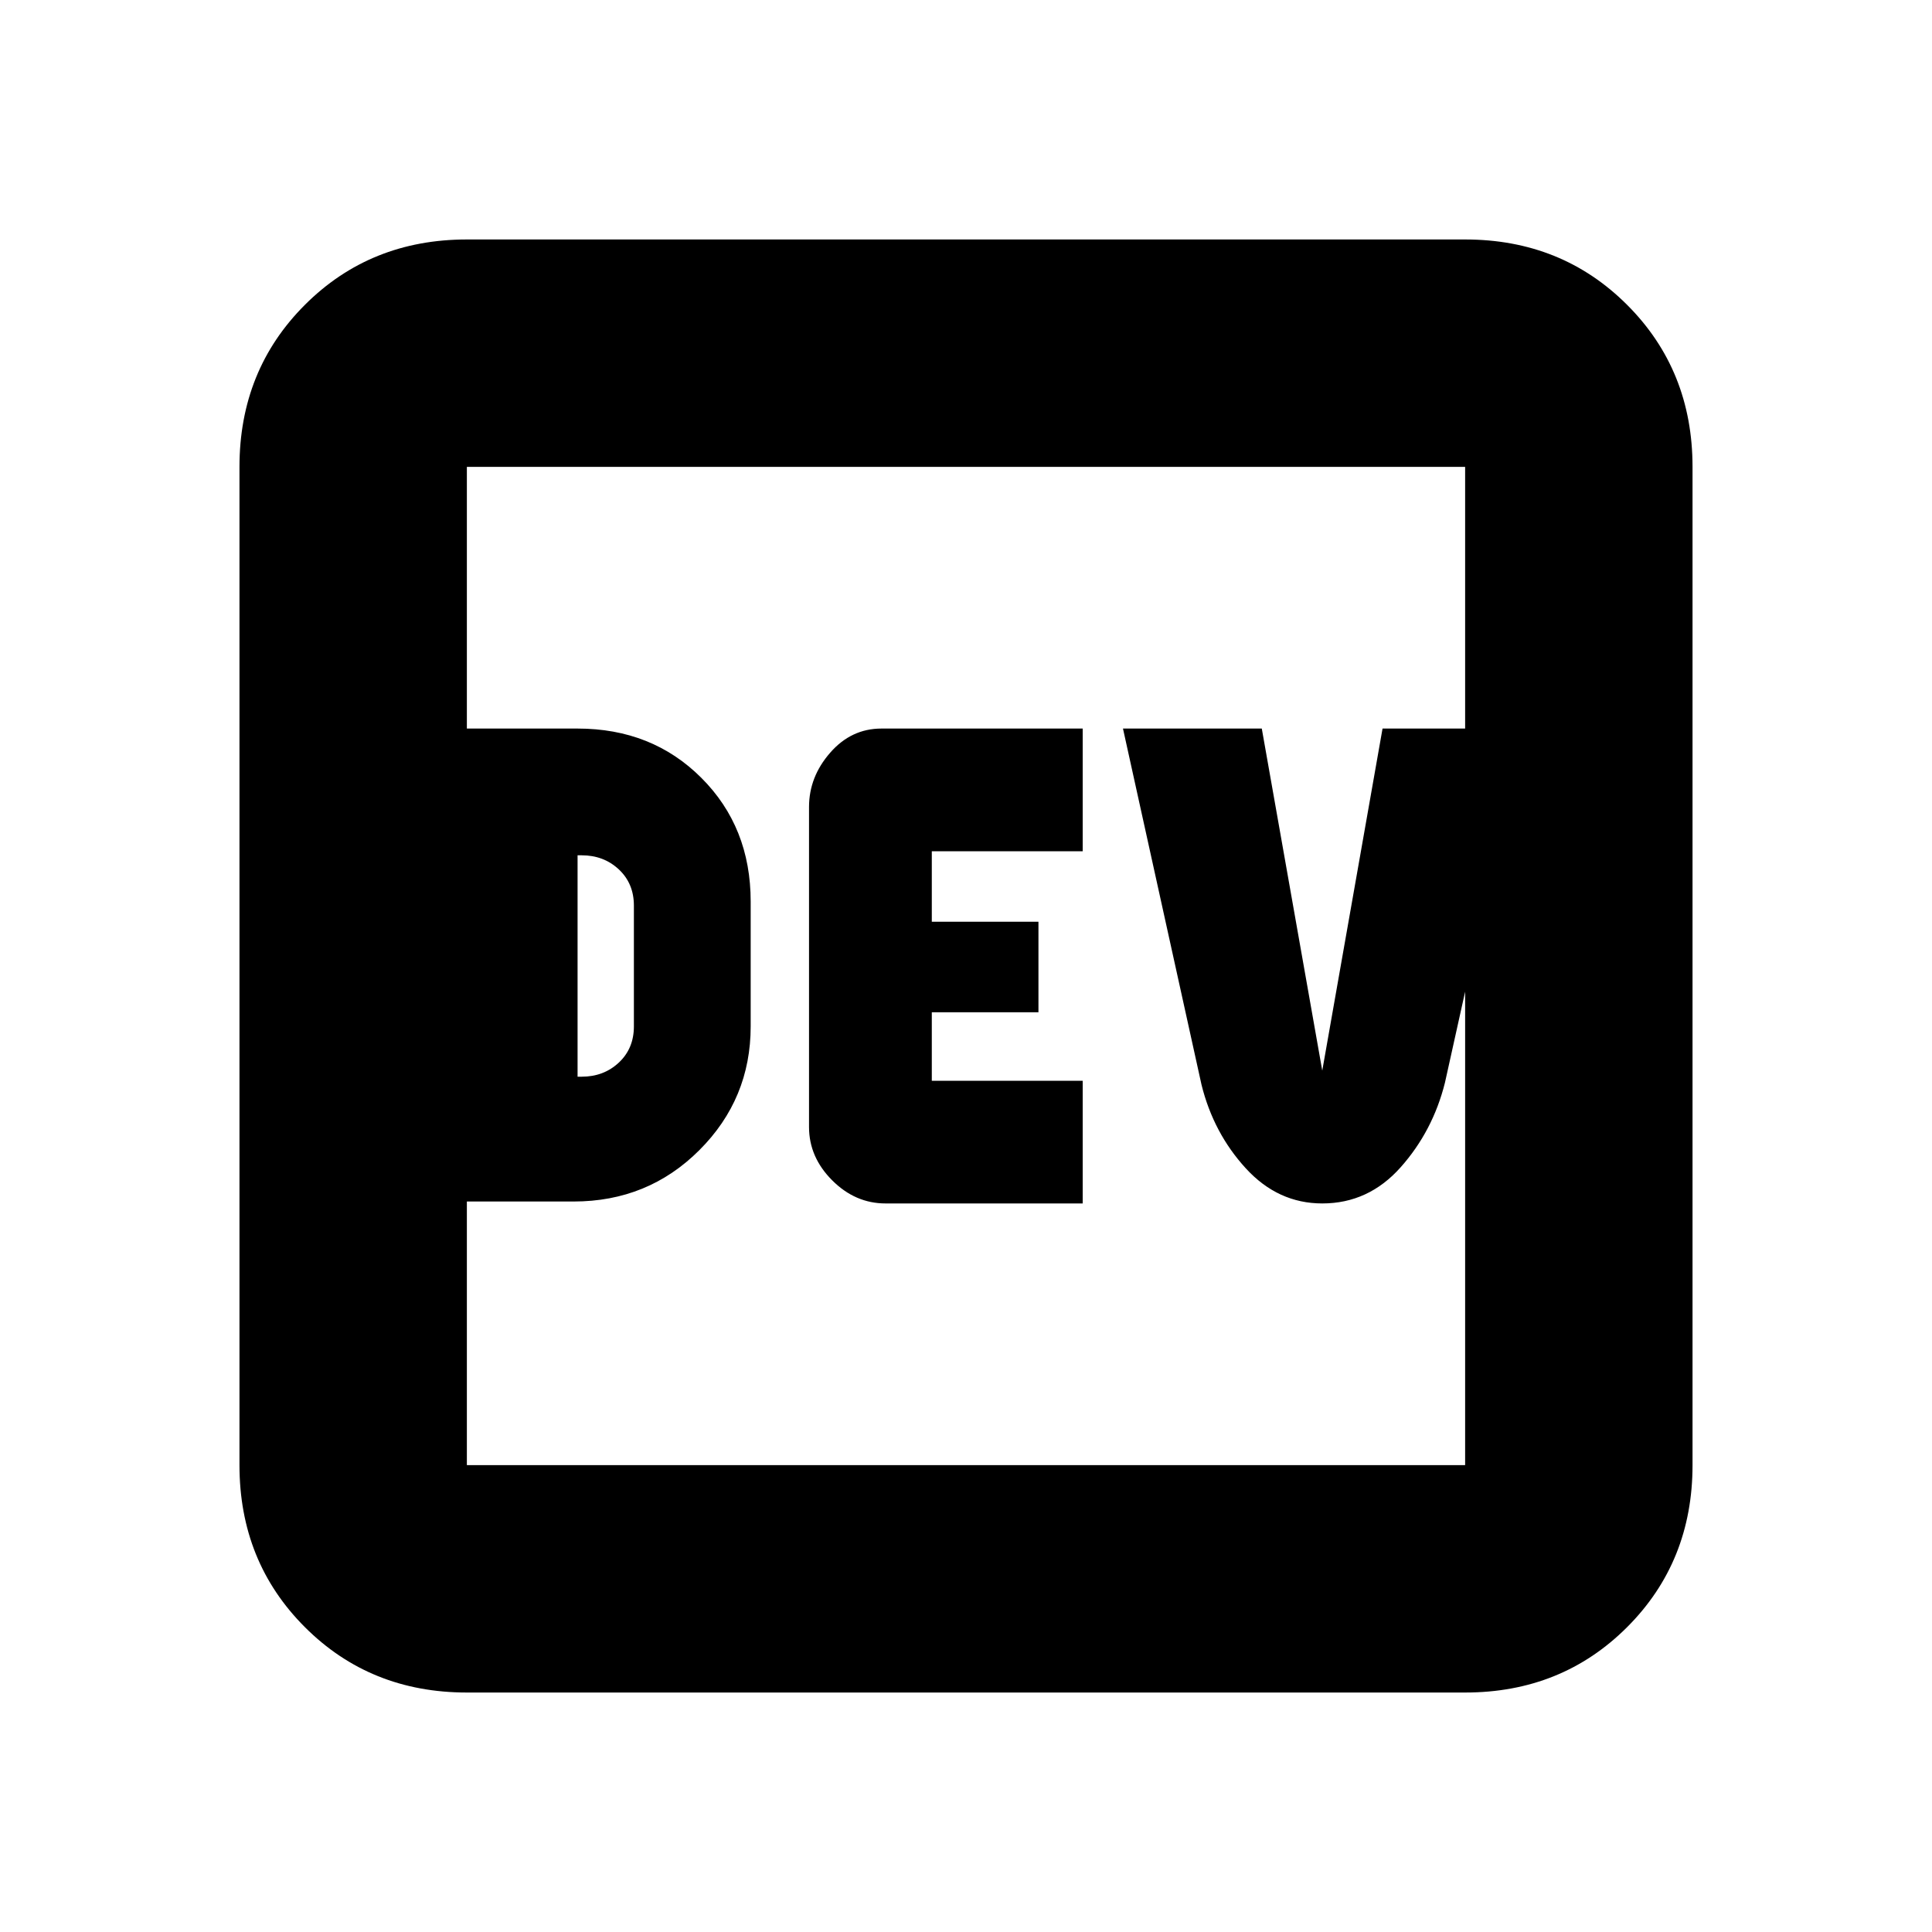 <svg xmlns="http://www.w3.org/2000/svg" height="20" width="20"><path d="M4.646 12.438V7.542h1.333q.771 0 1.281.51.511.51.511 1.281v1.292q0 .75-.531 1.281-.532.532-1.302.532Zm1.333-1.292h.042q.229 0 .385-.146t.156-.375v-1.25q0-.229-.156-.375t-.385-.146h-.042Zm3.188 1.312q-.313 0-.552-.239-.24-.24-.24-.552V8.354q0-.312.219-.562.218-.25.531-.25h2.083v1.27H9.646v.73h1.104v.937H9.646v.709h1.562v1.27Zm4.521 0q-.459 0-.792-.364-.334-.365-.458-.865l-.813-3.687h1.437l.626 3.541.624-3.541h1.459l-.813 3.666q-.125.5-.458.875t-.812.375Zm-8.855 5.063q-1 0-1.677-.677t-.677-1.677V4.833q0-1 .677-1.677t1.677-.677h10.334q1 0 1.677.677t.677 1.677v10.334q0 1-.677 1.677t-1.677.677Zm0-2.354h10.334V4.833H4.833v10.334Zm0-10.334v10.334V4.833Z"/></svg>